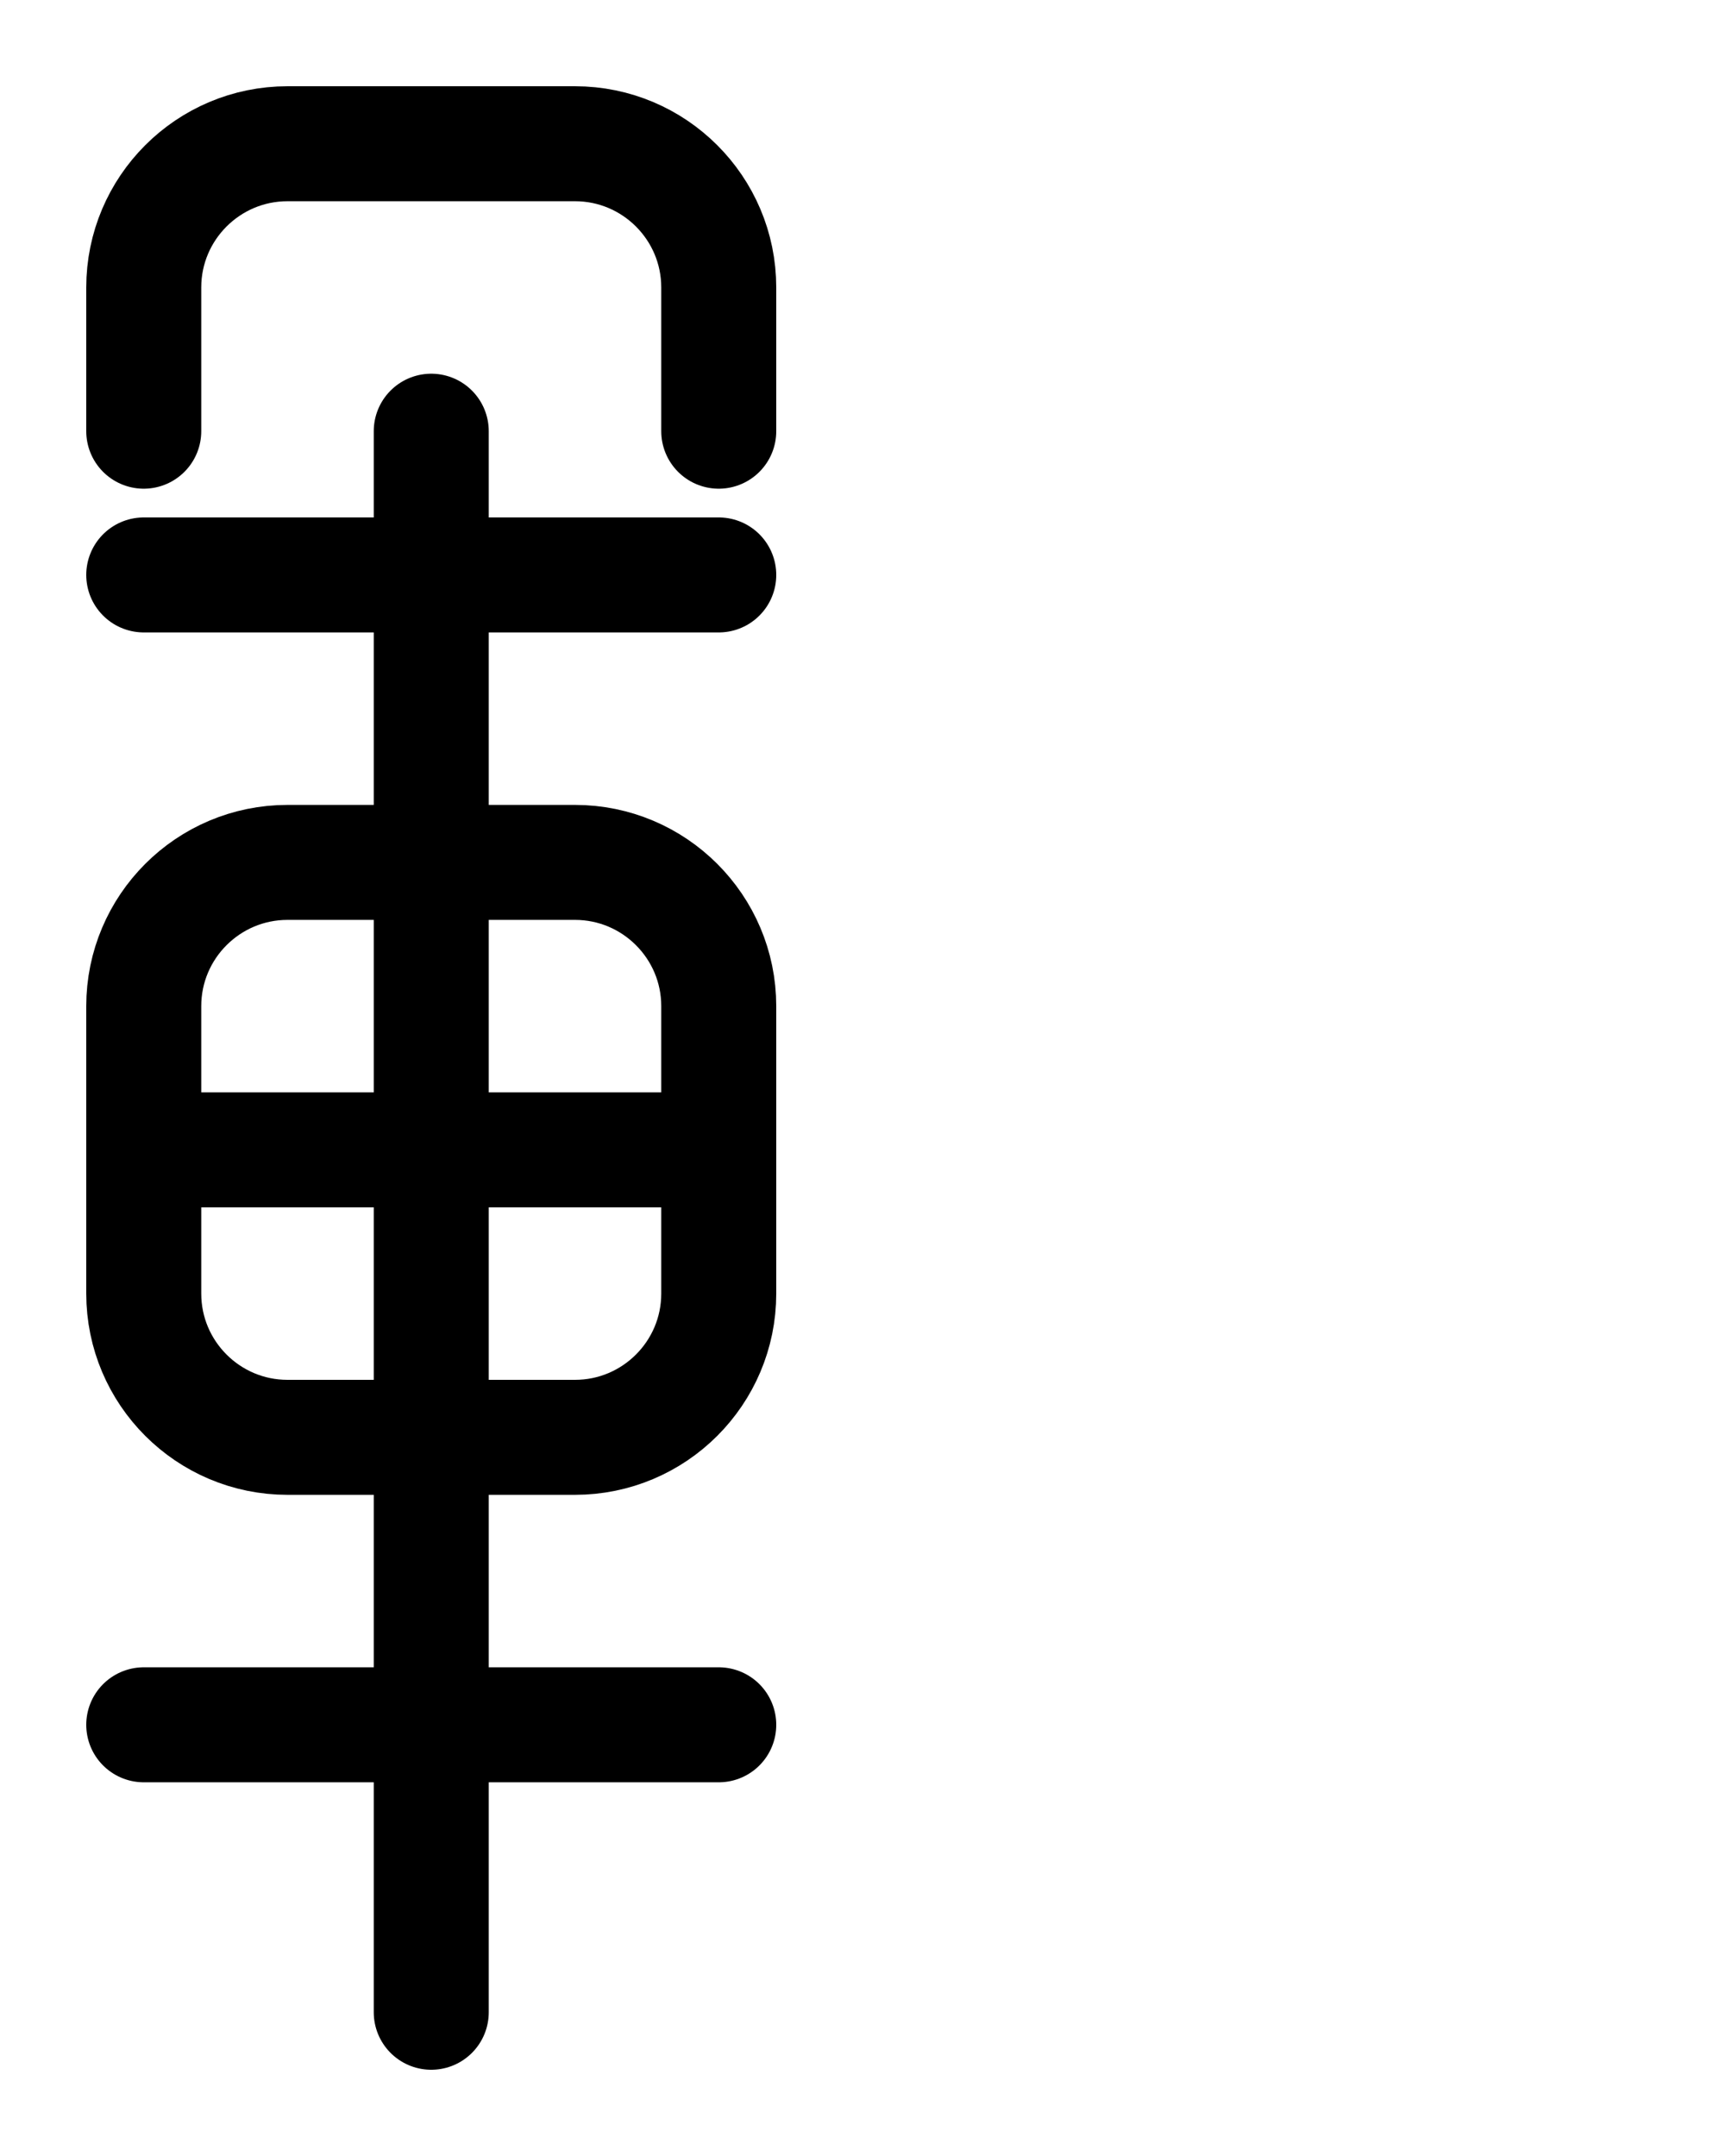<?xml version="1.0" encoding="utf-8"?>
<!-- Generator: Adobe Illustrator 26.0.0, SVG Export Plug-In . SVG Version: 6.00 Build 0)  -->
<svg version="1.1" id="图层_1" xmlns="http://www.w3.org/2000/svg" xmlns:xlink="http://www.w3.org/1999/xlink" x="0px" y="0px"
	 viewBox="0 0 720 900" style="enable-background:new 0 0 720 900;" xml:space="preserve">
<style type="text/css">
	.st0{fill:none;stroke:#000000;stroke-width:48;stroke-linecap:round;stroke-linejoin:round;stroke-miterlimit:10;}
</style>
<path class="st0" d="M60,180v-60c0-33.1,26.9-60,60-60h120c33.1,0,60,26.9,60,60v60"/>
<path class="st0" d="M240,600H120c-33.1,0-60-26.9-60-60V420c0-33.1,26.9-60,60-60h120c33.1,0,60,26.9,60,60v120
	C300,573.1,273.1,600,240,600z"/>
<line class="st0" x1="180" y1="180" x2="180" y2="840"/>
<line class="st0" x1="60" y1="480" x2="300" y2="480"/>
<line class="st0" x1="60" y1="240" x2="300" y2="240"/>
<line class="st0" x1="60" y1="720" x2="300" y2="720"/>
</svg>
